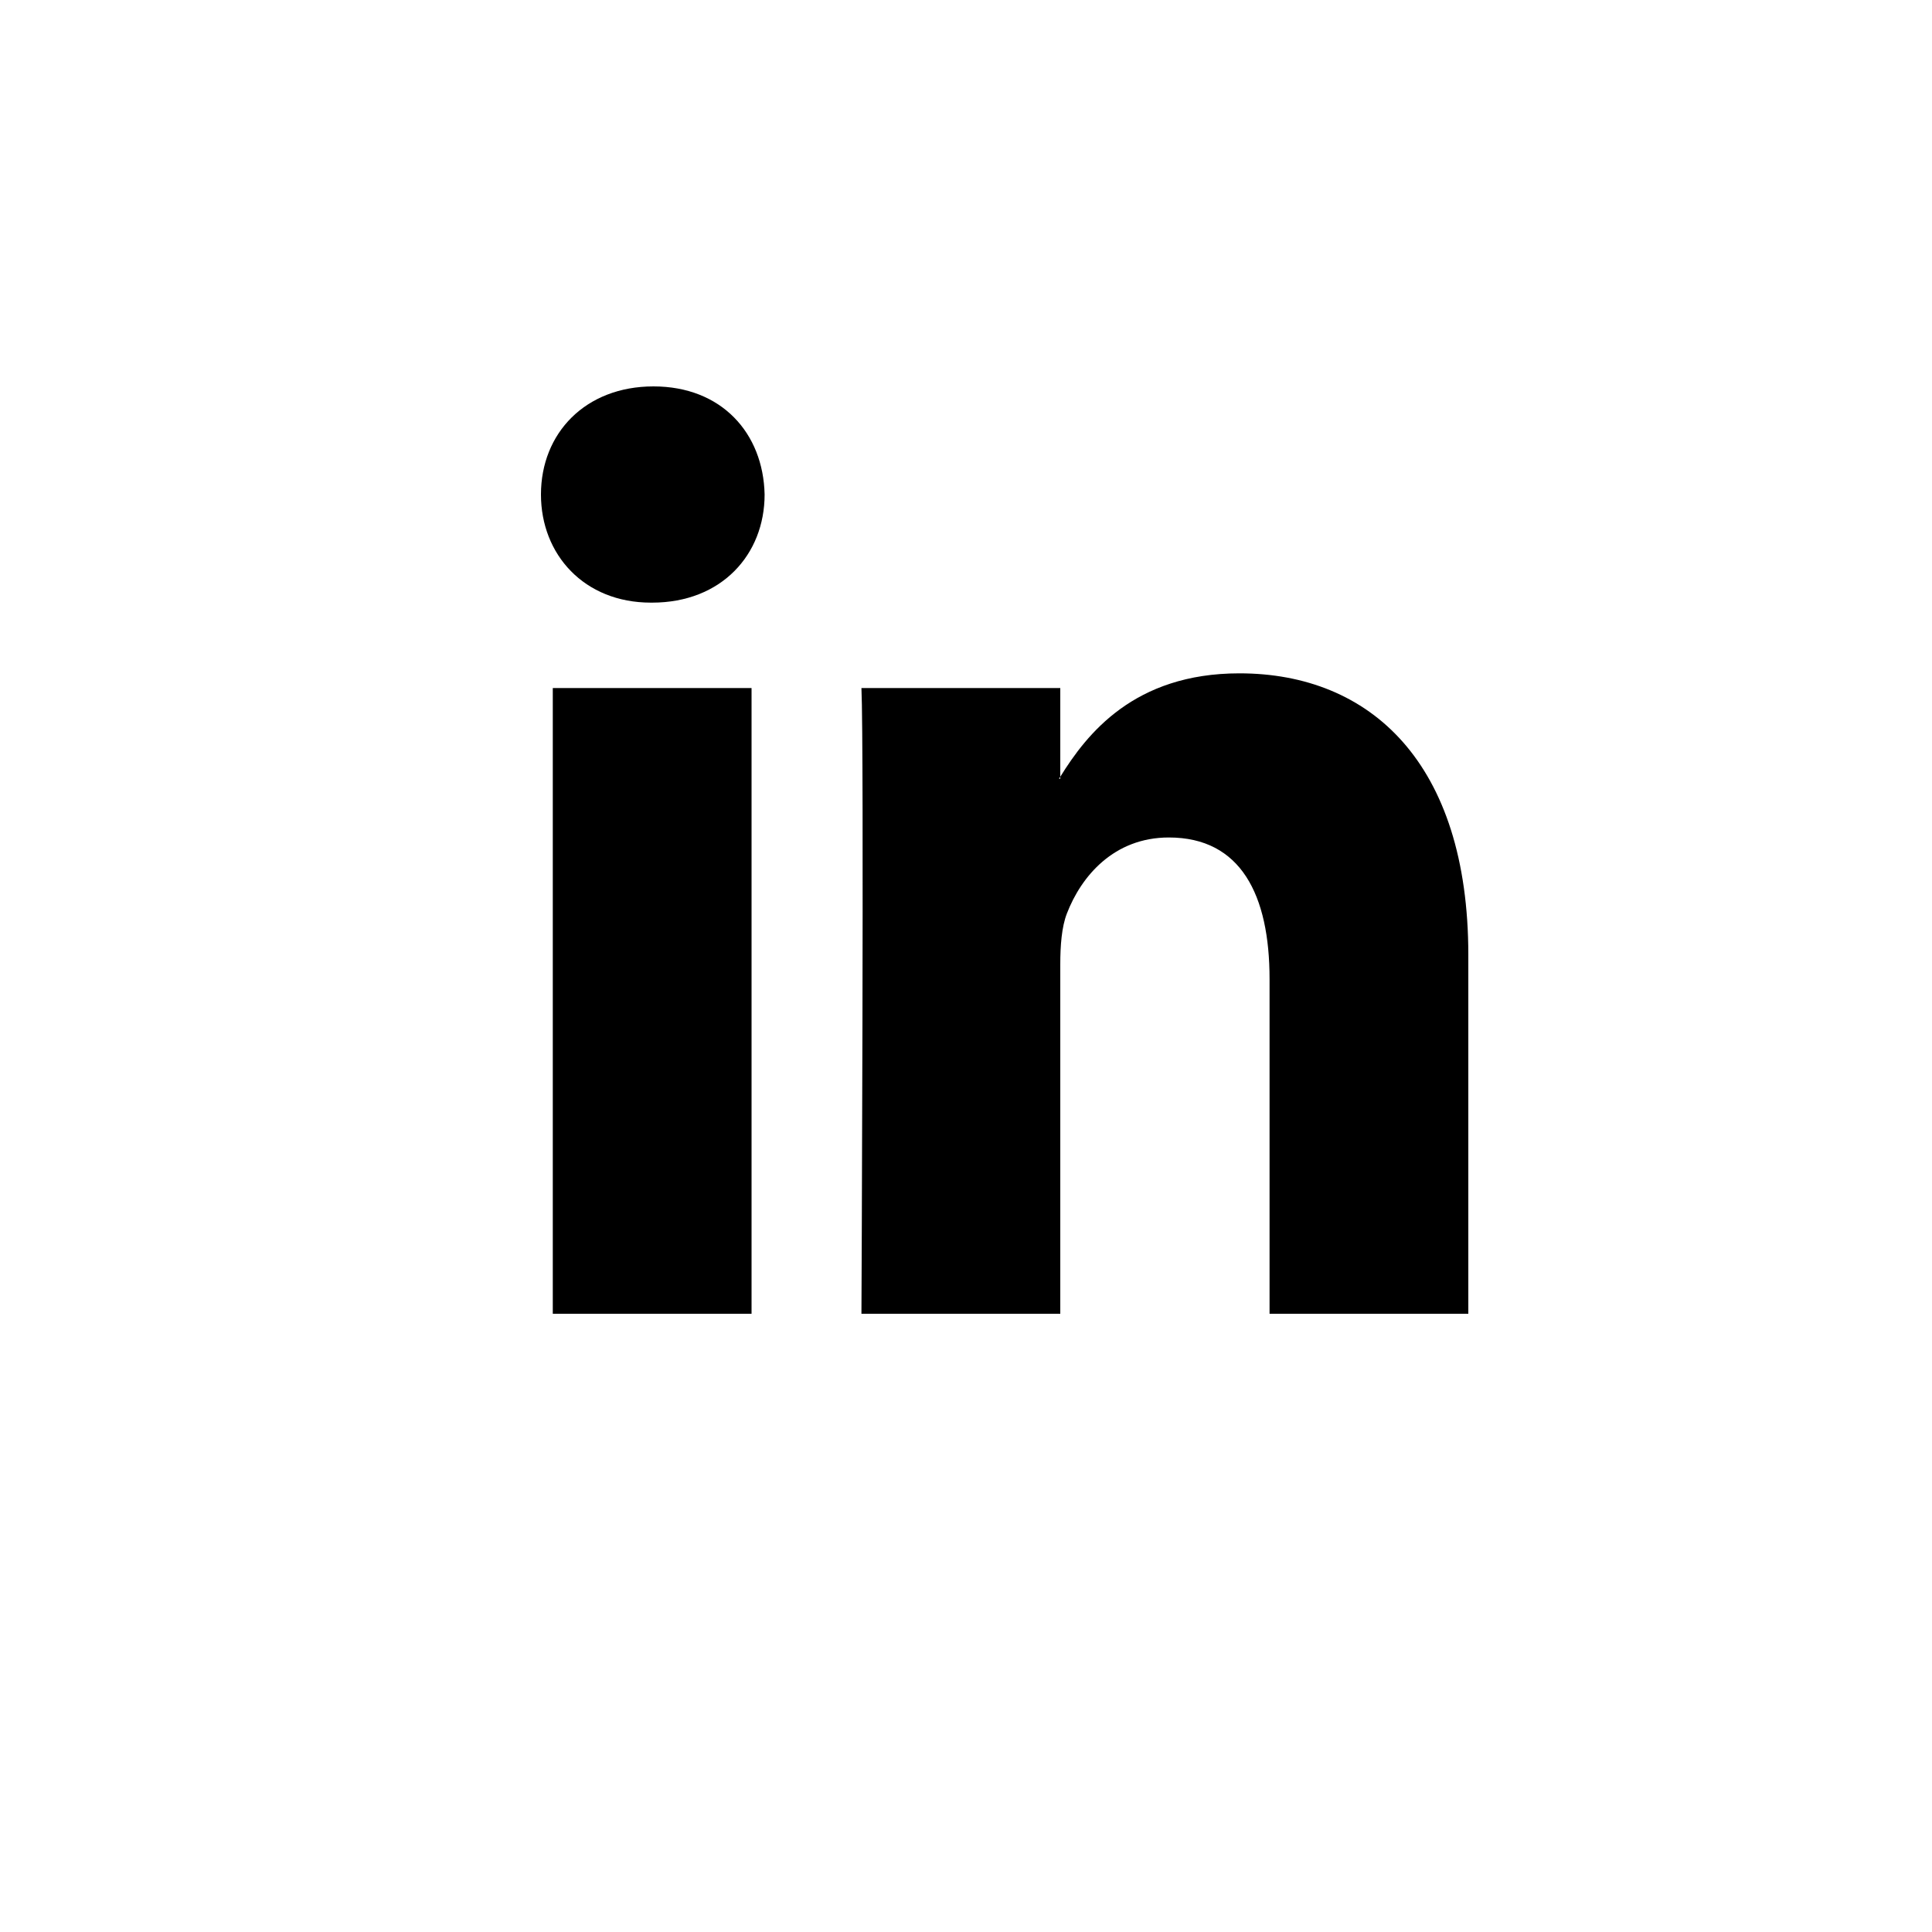 <svg width="30px" height="30px" viewBox="-7 -5 25 25" xmlns="http://www.w3.org/2000/svg">
<path d="M12 7.357V12H9.428V7.668C9.428 6.58 9.056 5.837 8.125 5.837C7.414 5.837 6.991 6.338 6.805 6.822C6.738 6.995 6.72 7.236 6.72 7.478V12H4.147C4.147 12 4.182 4.663 4.147 3.903H6.72V5.051C6.715 5.059 6.708 5.069 6.703 5.077H6.72V5.051C7.062 4.5 7.672 3.713 9.038 3.713C10.731 3.713 12 4.87 12 7.357ZM1.456 0C0.576 0 0 0.604 0 1.399C0 2.176 0.559 2.798 1.422 2.798H1.439C2.336 2.798 2.894 2.176 2.894 1.399C2.877 0.604 2.336 0 1.456 0ZM0.153 12H2.725V3.903H0.153V12Z" fill="black"/>
</svg>

